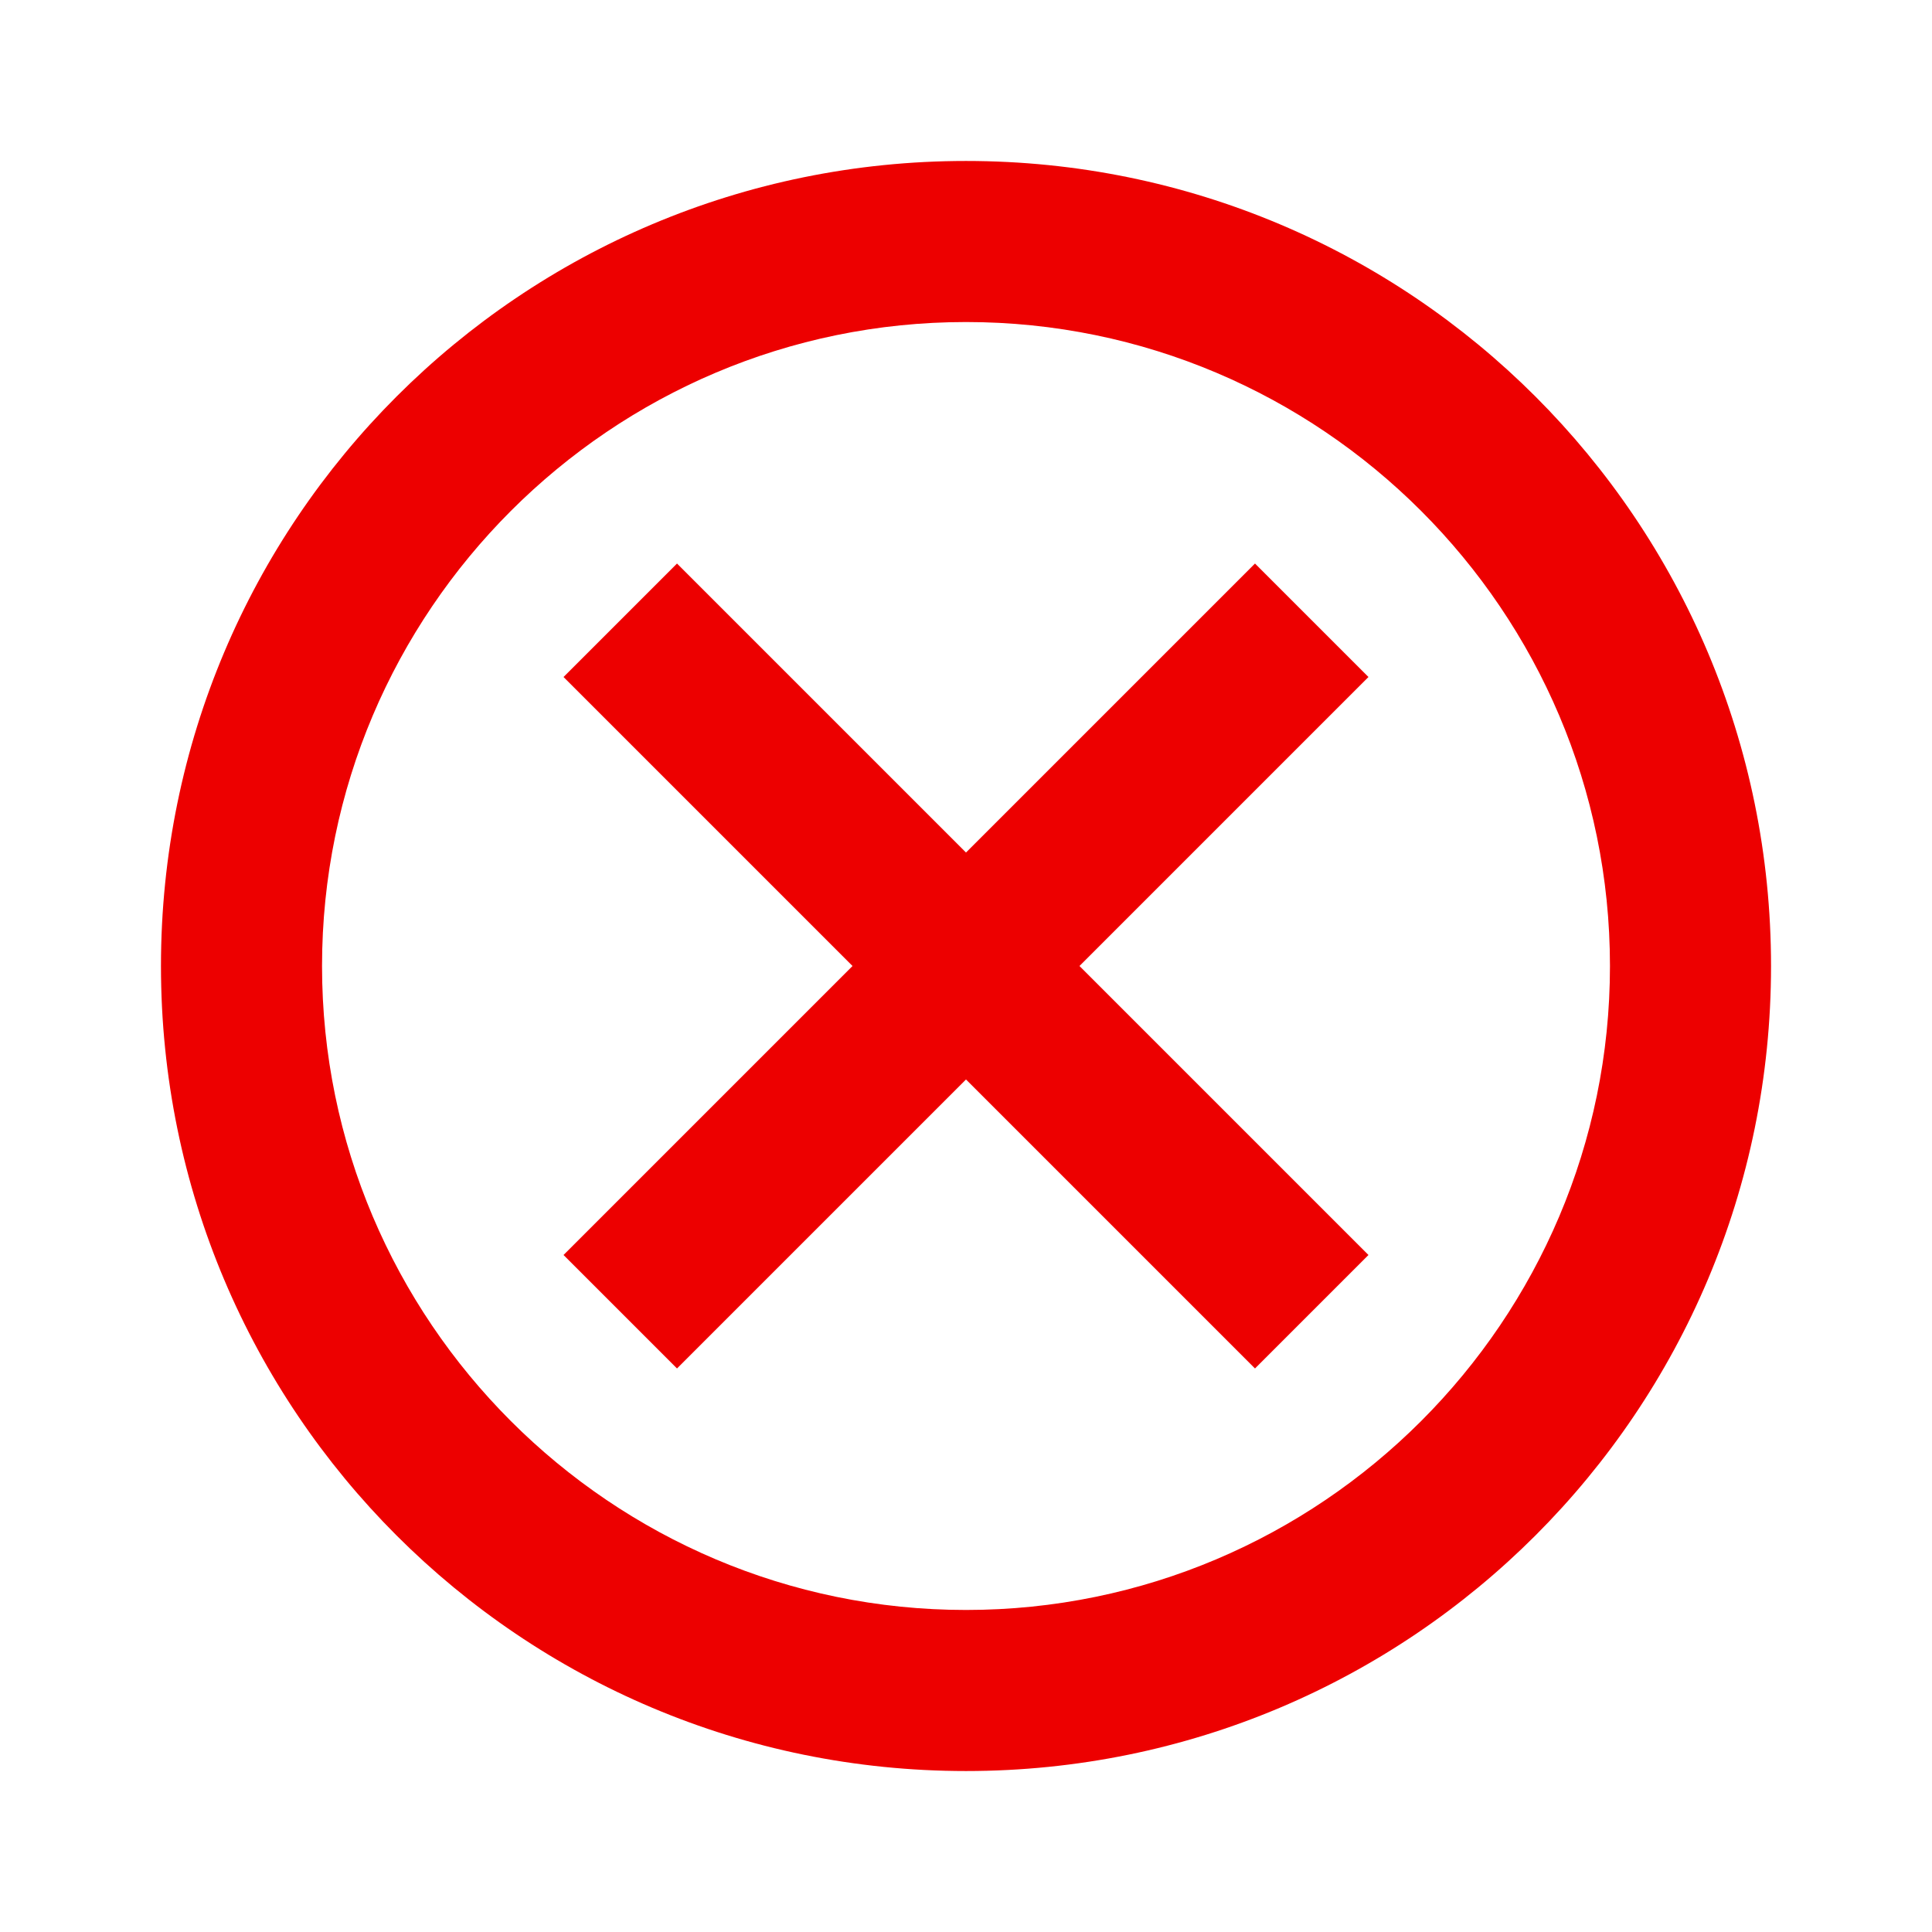 <svg width="19" height="19" viewBox="0 0 19 19" fill="none" xmlns="http://www.w3.org/2000/svg">
<path d="M9.5 1.583C5.122 1.583 1.583 5.122 1.583 9.5C1.583 13.878 5.122 17.417 9.5 17.417C13.878 17.417 17.417 13.878 17.417 9.5C17.417 5.122 13.878 1.583 9.5 1.583ZM9.5 15.833C6.009 15.833 3.167 12.991 3.167 9.5C3.167 6.009 6.009 3.167 9.5 3.167C12.991 3.167 15.833 6.009 15.833 9.5C15.833 12.991 12.991 15.833 9.5 15.833ZM12.342 5.542L9.5 8.384L6.658 5.542L5.542 6.658L8.384 9.5L5.542 12.342L6.658 13.458L9.5 10.616L12.342 13.458L13.458 12.342L10.616 9.5L13.458 6.658L12.342 5.542Z" fill="#ED0000"/>
</svg>
